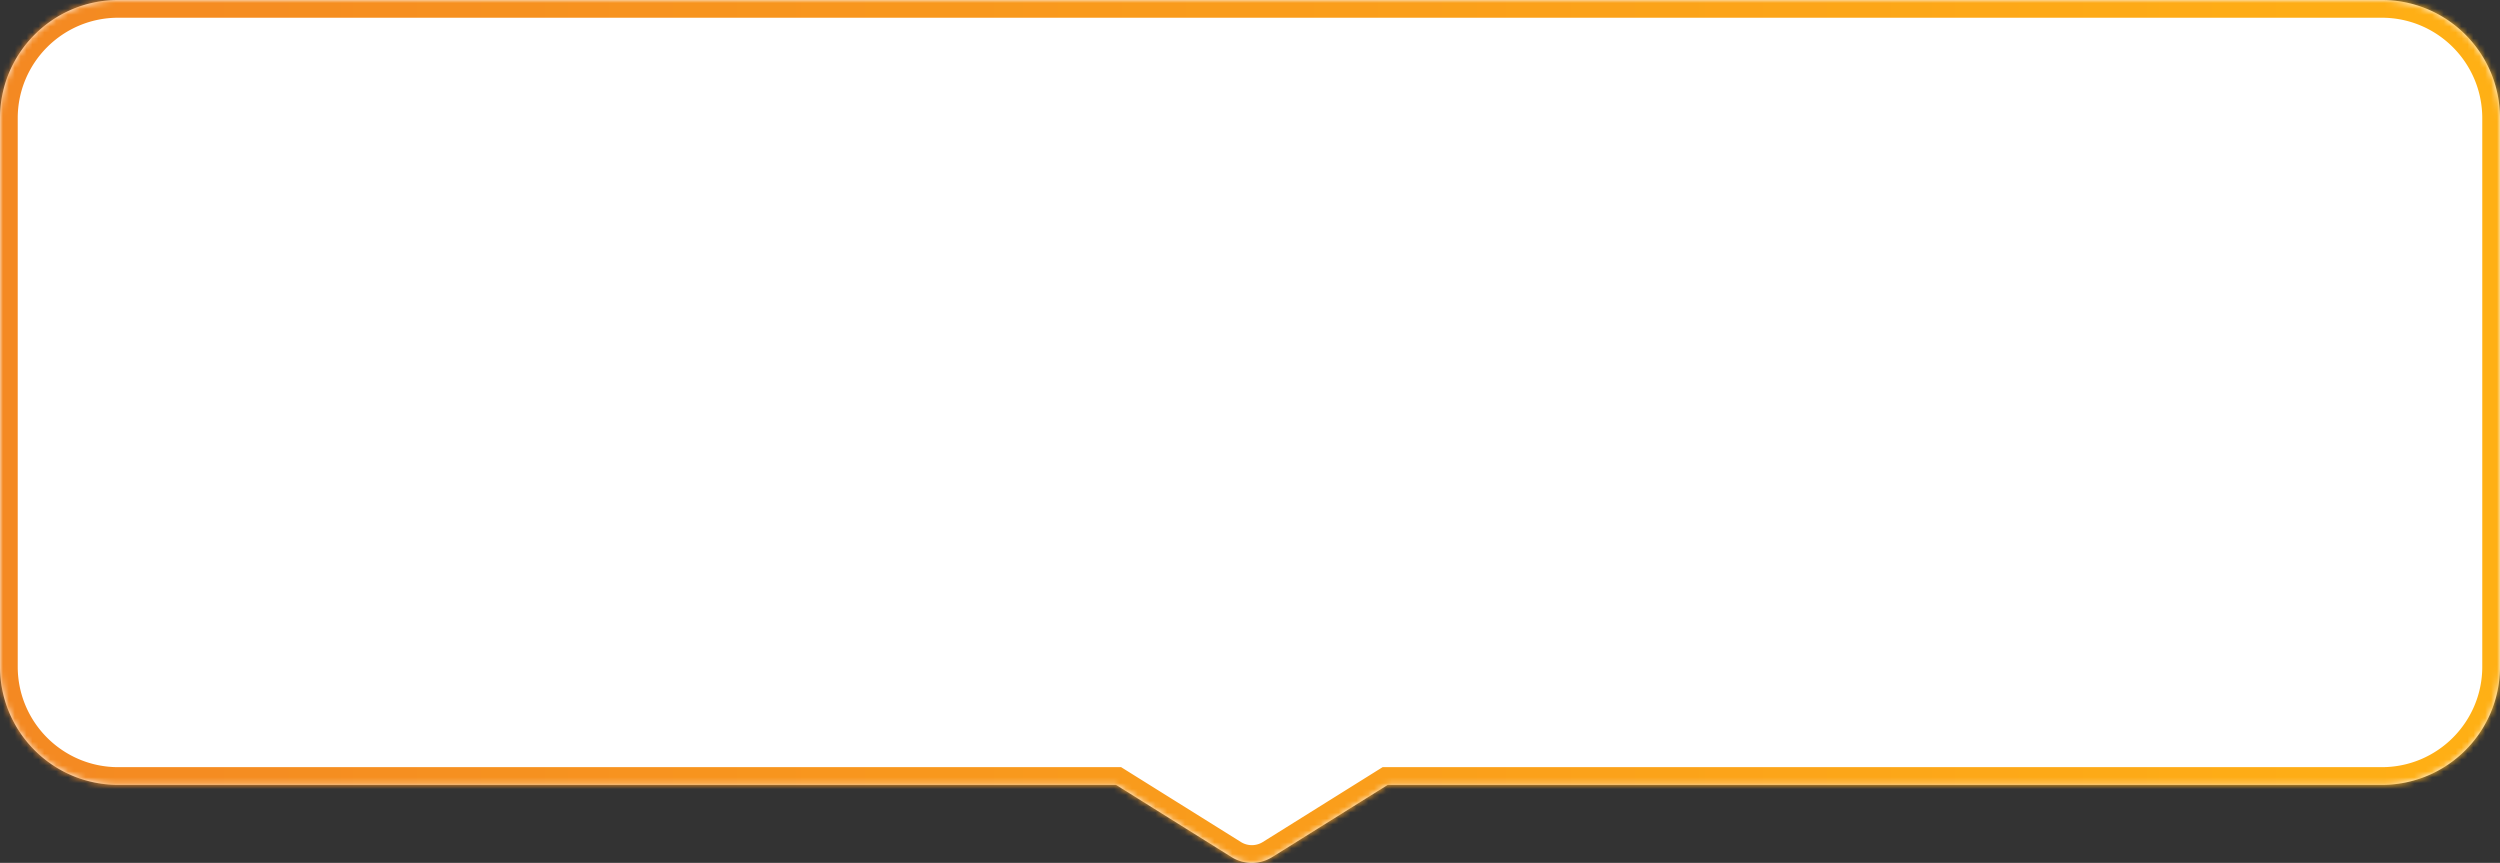 <svg width="423" height="146" fill="none" xmlns="http://www.w3.org/2000/svg"><rect width="100%" height="100%" fill="#333333" stroke="none"/><mask id="path-1-inside-1" fill="#fff"><path fill-rule="evenodd" clip-rule="evenodd" d="M20 0C8.954 0 0 8.954 0 20v92.803c0 11.045 8.954 20 20 20h168.833l19.538 12.209a6.5 6.5 0 0 0 6.889 0l19.538-12.209H403c11.046 0 20-8.955 20-20V20c0-11.046-8.954-20-20-20H20z"/></mask><path fill-rule="evenodd" clip-rule="evenodd" d="M20 0C8.954 0 0 8.954 0 20v92.803c0 11.045 8.954 20 20 20h168.833l19.538 12.209a6.5 6.5 0 0 0 6.889 0l19.538-12.209H403c11.046 0 20-8.955 20-20V20c0-11.046-8.954-20-20-20H20z" fill="white"/><path d="M188.833 132.803l1.59-2.544-.729-.456h-.861v3zm19.538 12.209l1.59-2.544-1.59 2.544zm6.889 0l-1.59-2.544 1.59 2.544zm19.538-12.209v-3h-.86l-.73.456 1.59 2.544zM3 20c0-9.389 7.611-17 17-17v-6C7.297-3-3 7.297-3 20h6zm0 92.803V20h-6v92.803h6zm17 17c-9.389 0-17-7.611-17-17h-6c0 12.702 10.297 23 23 23v-6zm168.833 0H20v6h168.833v-6zm-1.589 5.544l19.537 12.209 3.18-5.088-19.538-12.209-3.179 5.088zm19.537 12.209a9.5 9.5 0 0 0 10.069 0l-3.18-5.088a3.5 3.5 0 0 1-3.709 0l-3.18 5.088zm10.069 0l19.538-12.209-3.18-5.088-19.538 12.209 3.18 5.088zM403 129.803H234.798v6H403v-6zm17-17c0 9.389-7.611 17-17 17v6c12.703 0 23-10.298 23-23h-6zM420 20v92.803h6V20h-6zM403 3c9.389 0 17 7.611 17 17h6c0-12.703-10.297-23-23-23v6zM20 3h383v-6H20v6z" fill="url(#paint0_linear)" mask="url(#path-1-inside-1)"/><defs><linearGradient id="paint0_linear" x1="0" y1="66.696" x2="423" y2="66.696" gradientUnits="userSpaceOnUse"><stop stop-color="#F48922"/><stop offset="1" stop-color="#FFB015"/></linearGradient></defs></svg>